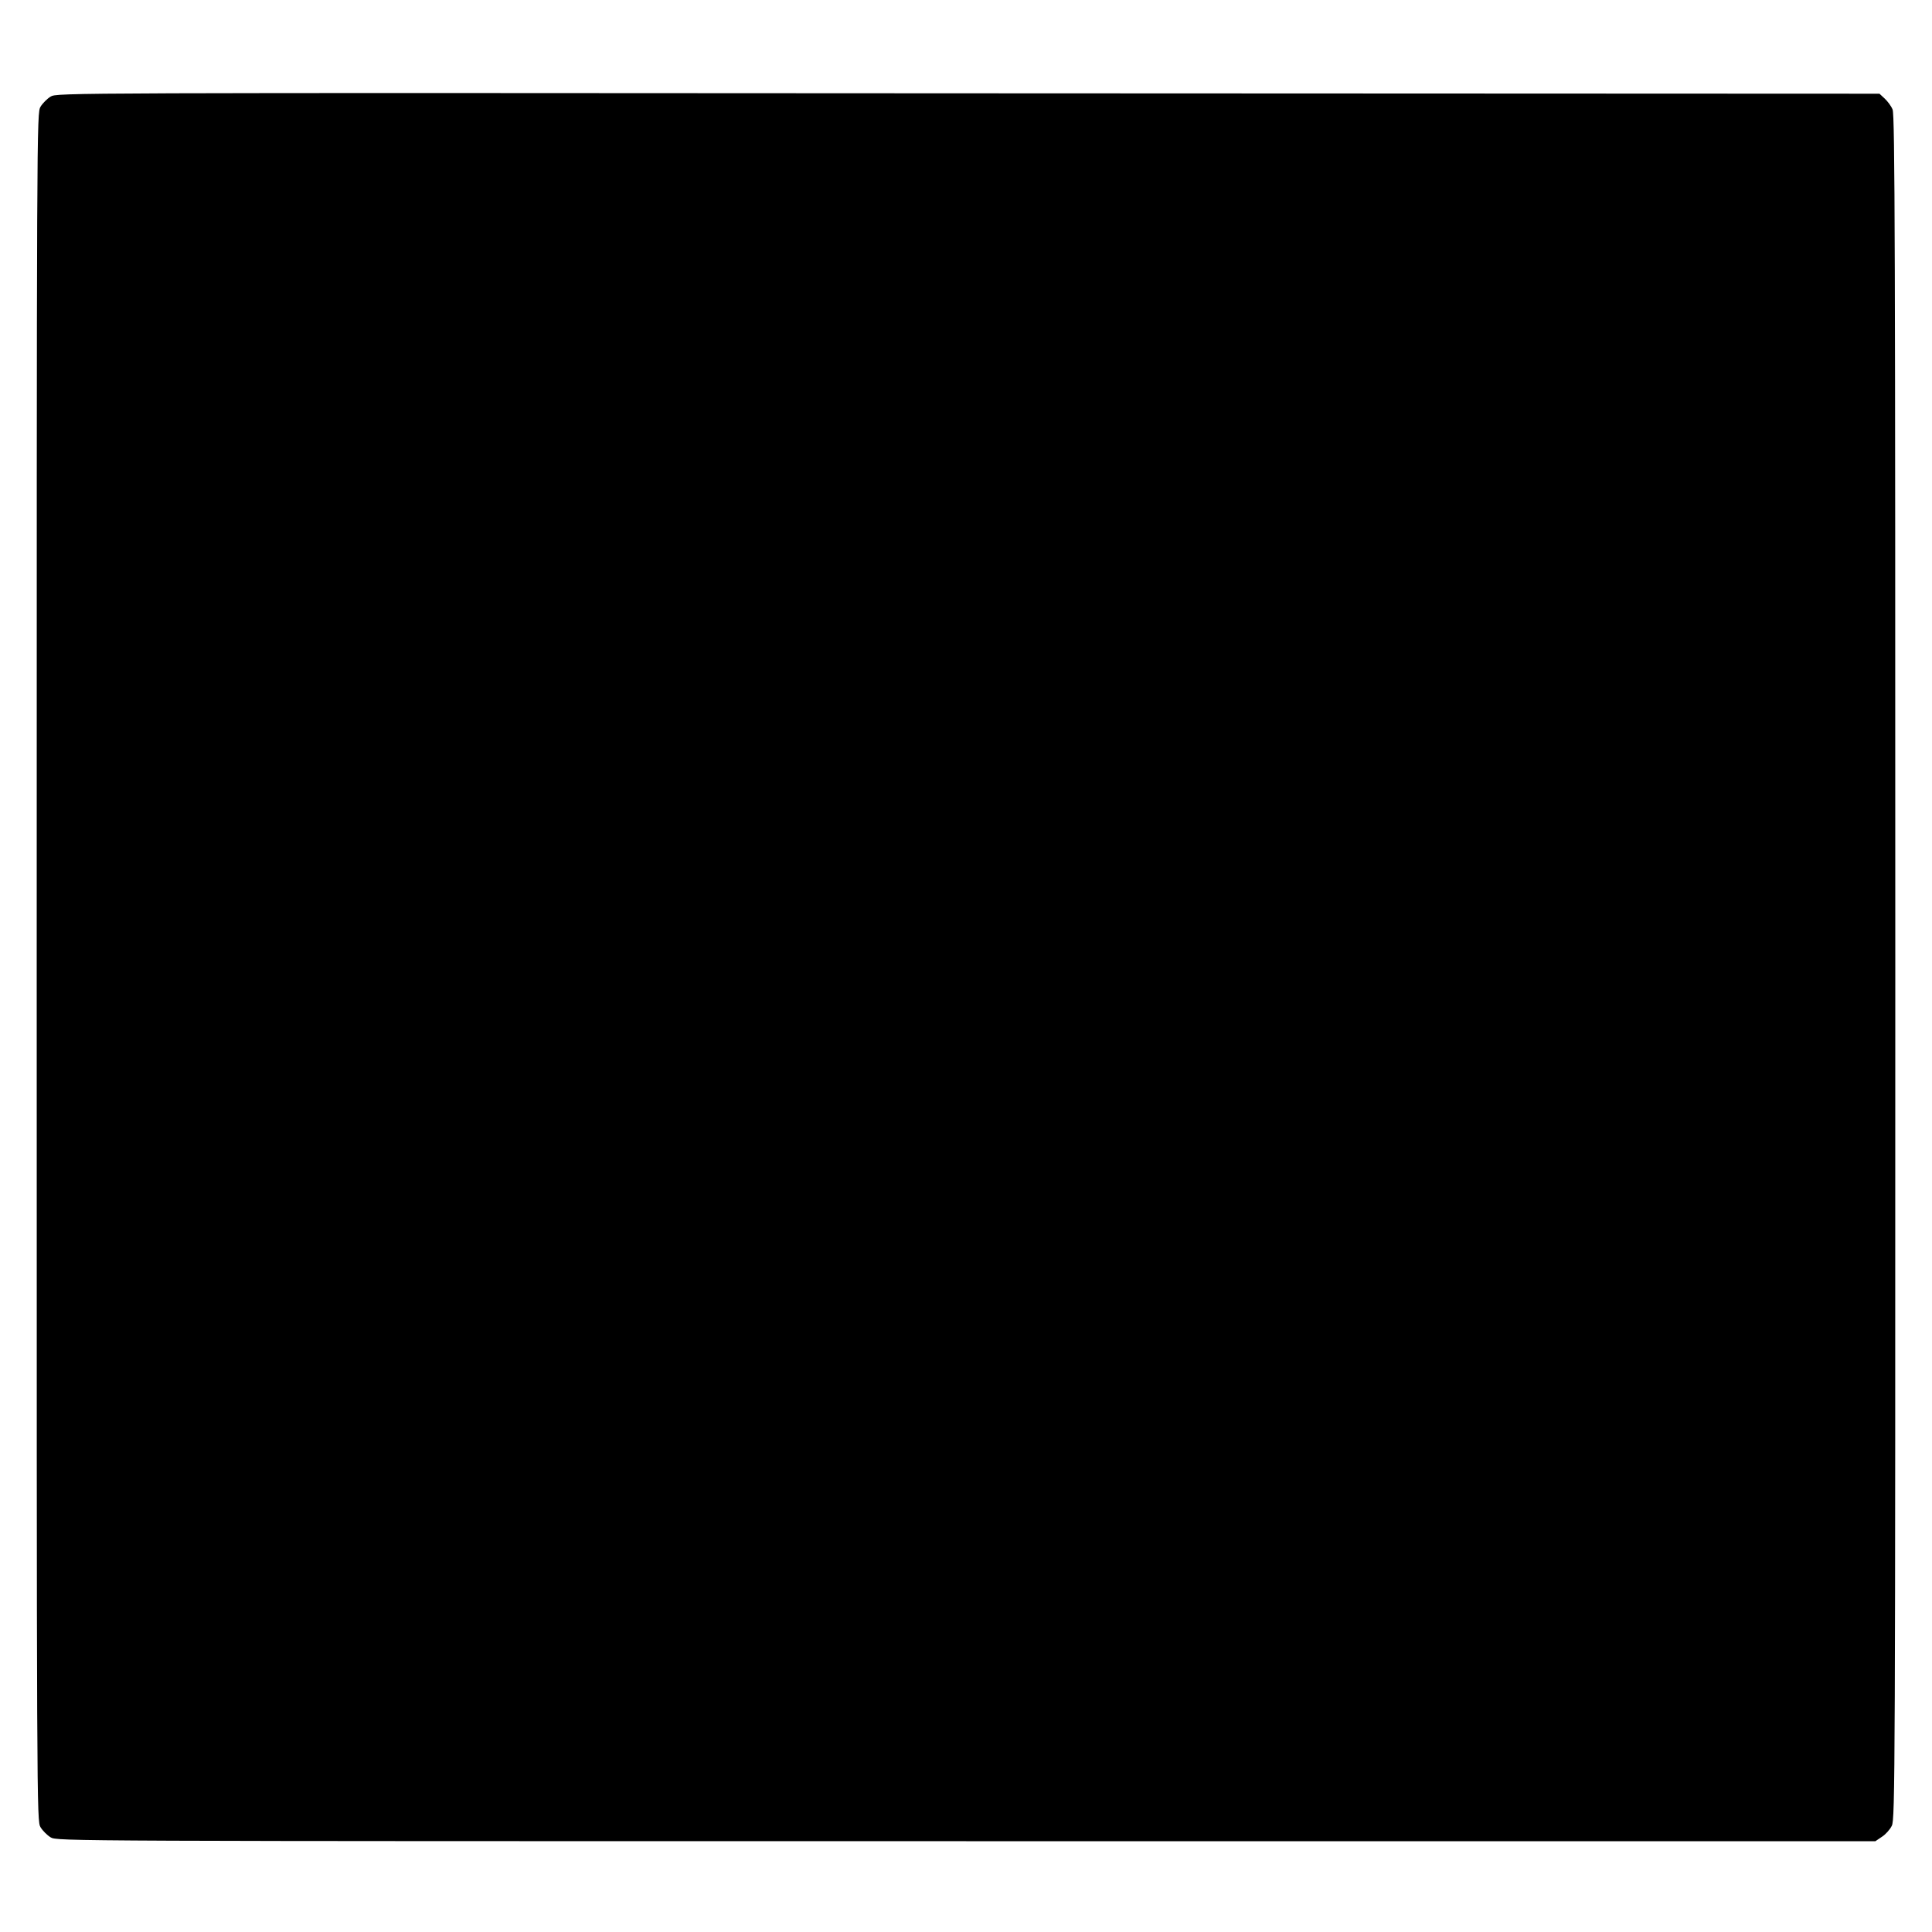 <?xml version="1.0" standalone="no"?>
<!DOCTYPE svg PUBLIC "-//W3C//DTD SVG 20010904//EN"
 "http://www.w3.org/TR/2001/REC-SVG-20010904/DTD/svg10.dtd">
<svg version="1.0" xmlns="http://www.w3.org/2000/svg"
 width="1000pt" height="1000pt" viewBox="0 0 1000 1000"
 preserveAspectRatio="xMidYMid meet">
<g transform="translate(0,1000) scale(0.1,-0.1)"
fill="#000000" stroke="none">
<path d="M262 9500 c-18 -11 -41 -34 -52 -52 -20 -33 -20 -60 -20 -4453 0
-4393 0 -4420 20 -4453 11 -18 34 -41 52 -52 33 -20 61 -20 4739 -20 l4706 0
34 23 c19 12 42 38 51 57 17 33 18 266 18 4443 0 3711 -2 4413 -14 4440 -7 18
-26 43 -41 57 l-27 25 -4716 2 c-4693 3 -4717 3 -4750 -17z"/>
</g>
</svg>
